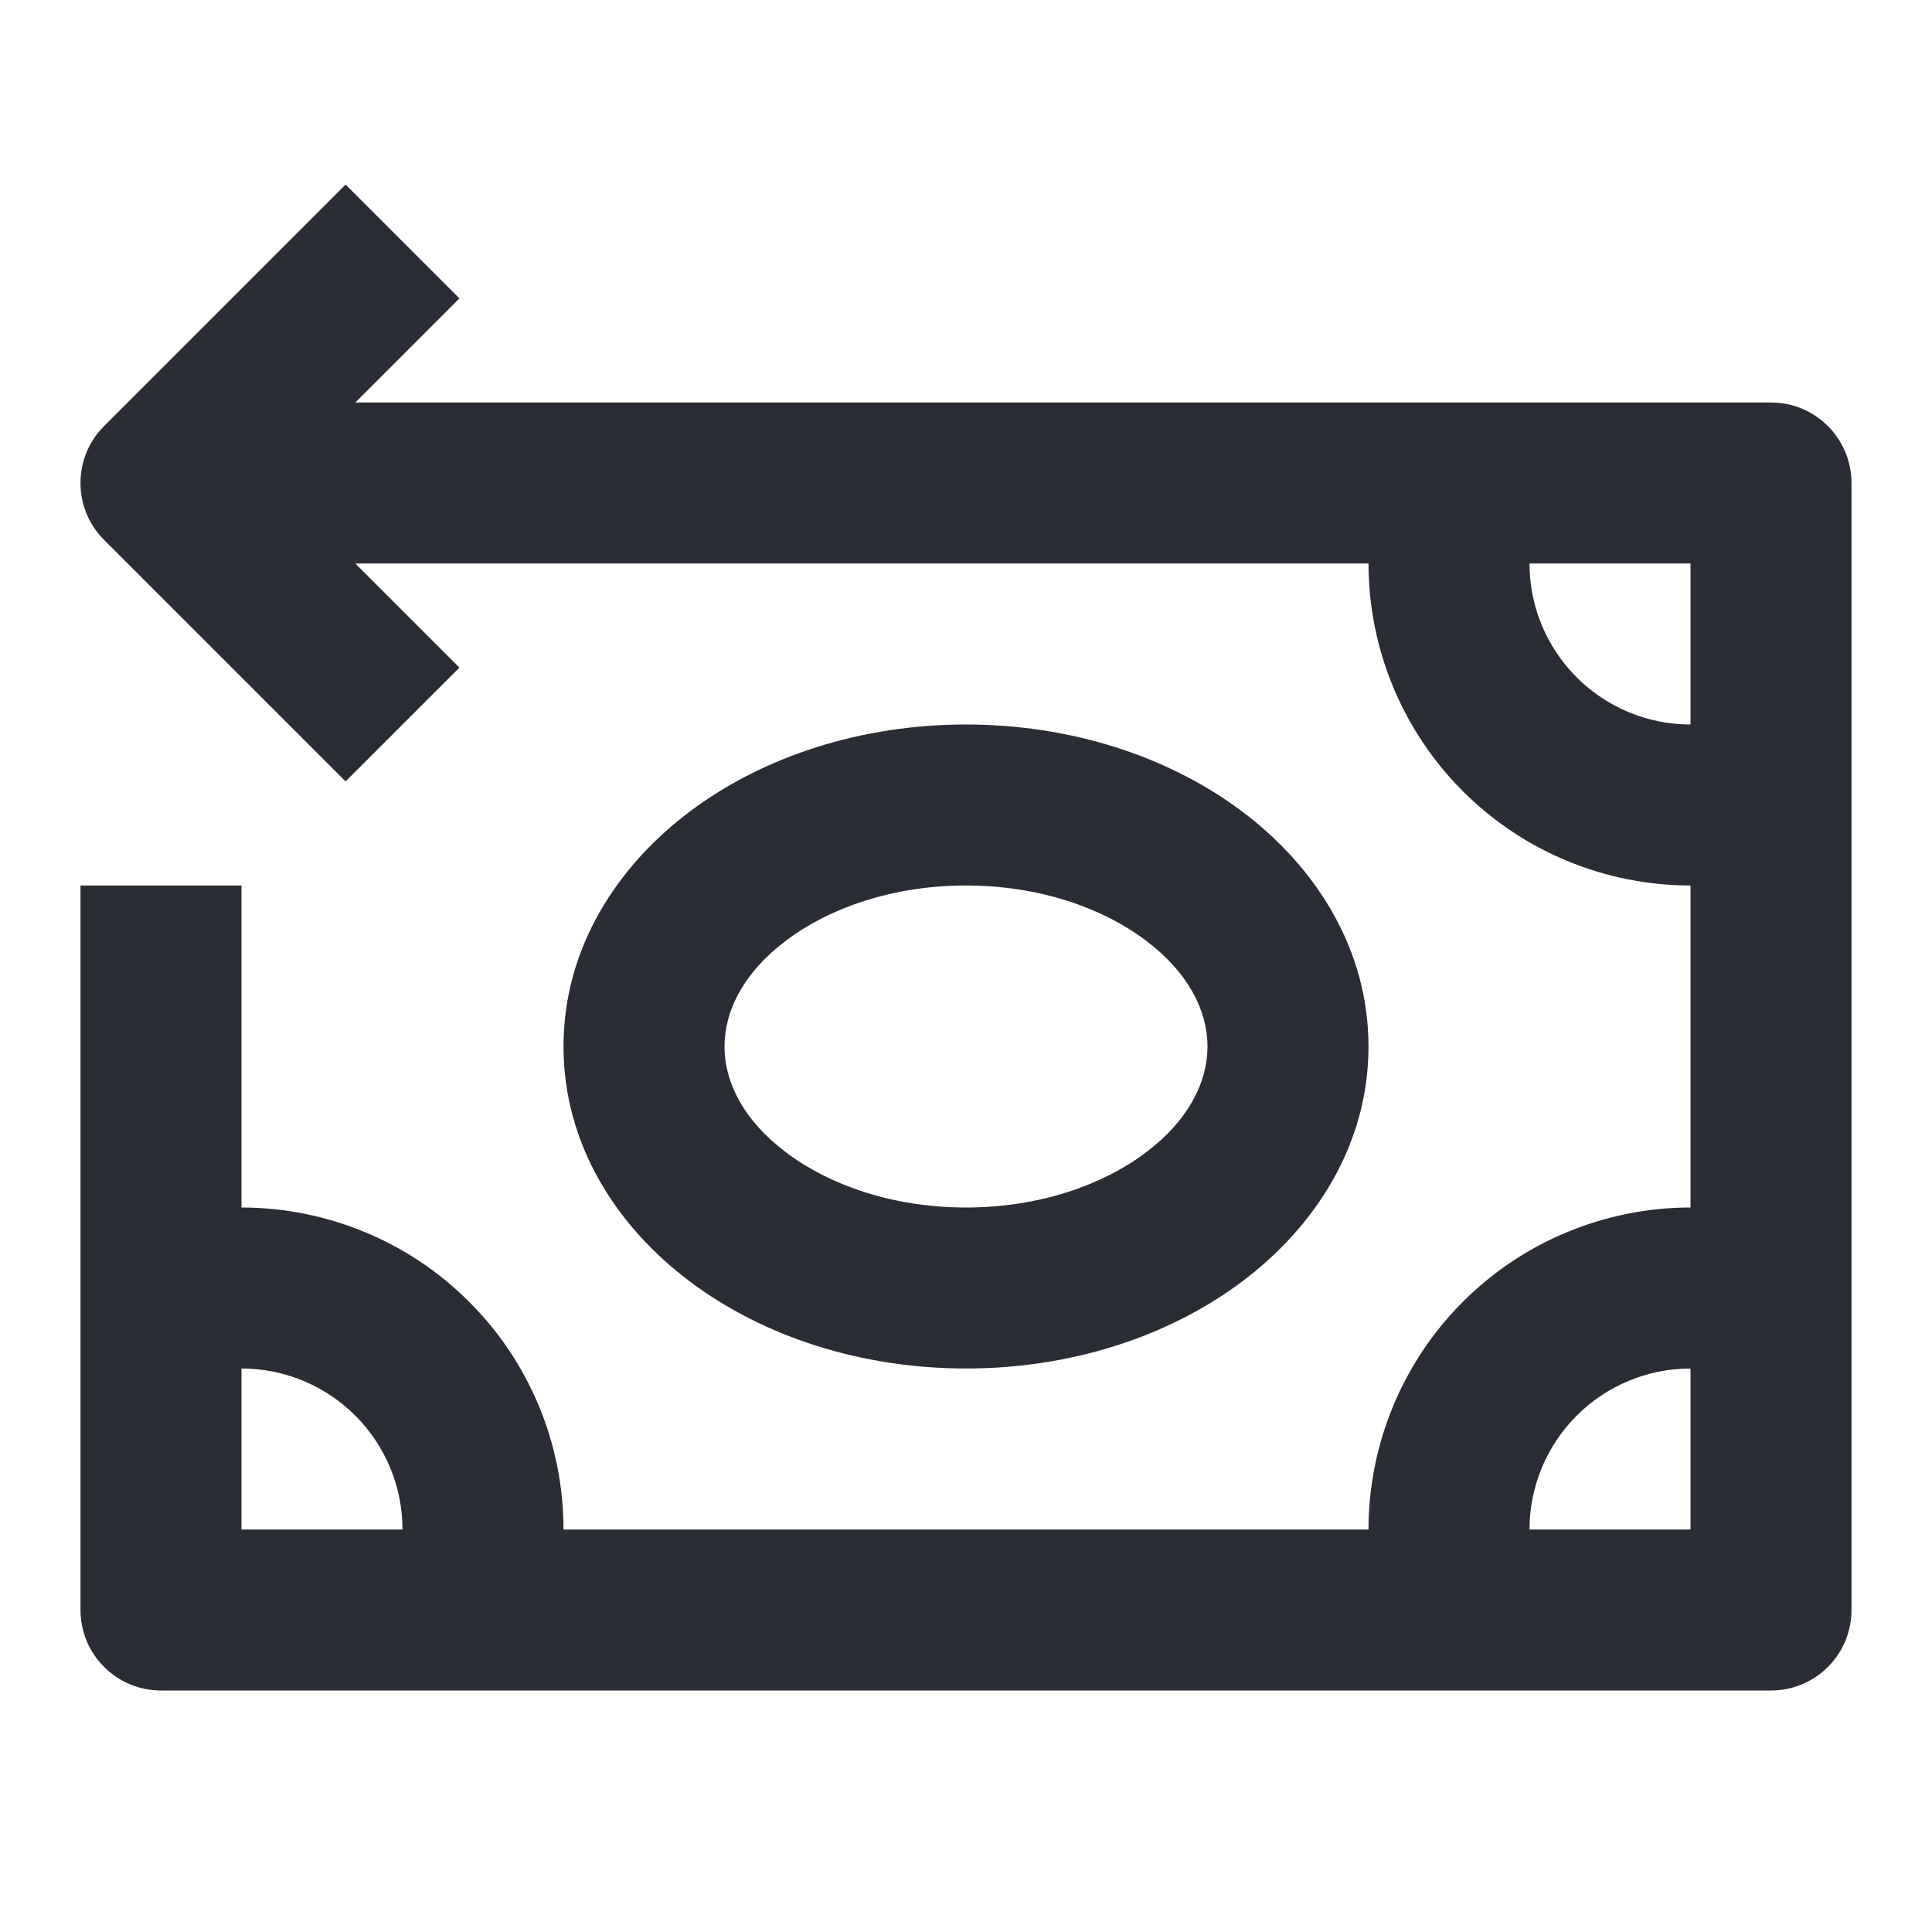 <svg width="24" height="24" viewBox="0 0 24 24" fill="none" xmlns="http://www.w3.org/2000/svg">
<path fill-rule="evenodd" clip-rule="evenodd" d="M5.707 3.707L4.414 5L22 5C22.552 5 23 5.448 23 6V20C23 20.265 22.895 20.52 22.707 20.707C22.52 20.895 22.265 21 22 21H2C1.735 21 1.48 20.895 1.293 20.707C1.105 20.52 1 20.265 1 20V11H3L3 15C3.525 15 4.045 15.104 4.531 15.305C5.016 15.505 5.457 15.8 5.828 16.172C6.2 16.543 6.495 16.984 6.696 17.469C6.897 17.955 7 18.475 7 19H17C17 18.475 17.104 17.955 17.305 17.469C17.506 16.984 17.8 16.543 18.172 16.172C18.543 15.8 18.984 15.505 19.469 15.305C19.955 15.104 20.475 15 21 15V11C20.475 11 19.955 10.896 19.469 10.695C18.984 10.495 18.543 10.2 18.172 9.828C17.8 9.457 17.506 9.016 17.305 8.531C17.104 8.045 17 7.525 17 7L4.414 7L5.707 8.293L4.293 9.707L1.293 6.707C0.902 6.317 0.902 5.683 1.293 5.293L4.293 2.293L5.707 3.707ZM4.848 18.235C4.948 18.477 5 18.737 5 19H3L3 17C3.263 17 3.523 17.052 3.765 17.152C4.008 17.253 4.229 17.4 4.414 17.586C4.6 17.771 4.747 17.992 4.848 18.235ZM21 17C20.737 17 20.477 17.052 20.235 17.152C19.992 17.253 19.771 17.4 19.586 17.586C19.4 17.771 19.253 17.992 19.152 18.235C19.052 18.477 19 18.737 19 19H21L21 17ZM21 7L21 9C20.737 9 20.477 8.948 20.235 8.848C19.992 8.747 19.771 8.6 19.586 8.414C19.4 8.228 19.253 8.008 19.152 7.765C19.052 7.523 19 7.263 19 7L21 7Z" fill="#2B2D34"/>
<path fill-rule="evenodd" clip-rule="evenodd" d="M7 13C7 14.214 7.658 15.236 8.572 15.921C9.485 16.606 10.7 17 12 17C13.3 17 14.515 16.606 15.428 15.921C16.342 15.236 17 14.214 17 13C17 11.786 16.342 10.764 15.428 10.079C14.515 9.394 13.3 9 12 9C10.7 9 9.485 9.394 8.572 10.079C7.658 10.764 7 11.786 7 13ZM12 15C11.091 15 10.306 14.722 9.772 14.321C9.237 13.921 9 13.443 9 13C9 12.557 9.237 12.079 9.772 11.679C10.306 11.278 11.091 11 12 11C12.909 11 13.694 11.278 14.228 11.679C14.763 12.079 15 12.557 15 13C15 13.443 14.763 13.921 14.228 14.321C13.694 14.722 12.909 15 12 15Z" fill="#2B2D34"/>
</svg>
